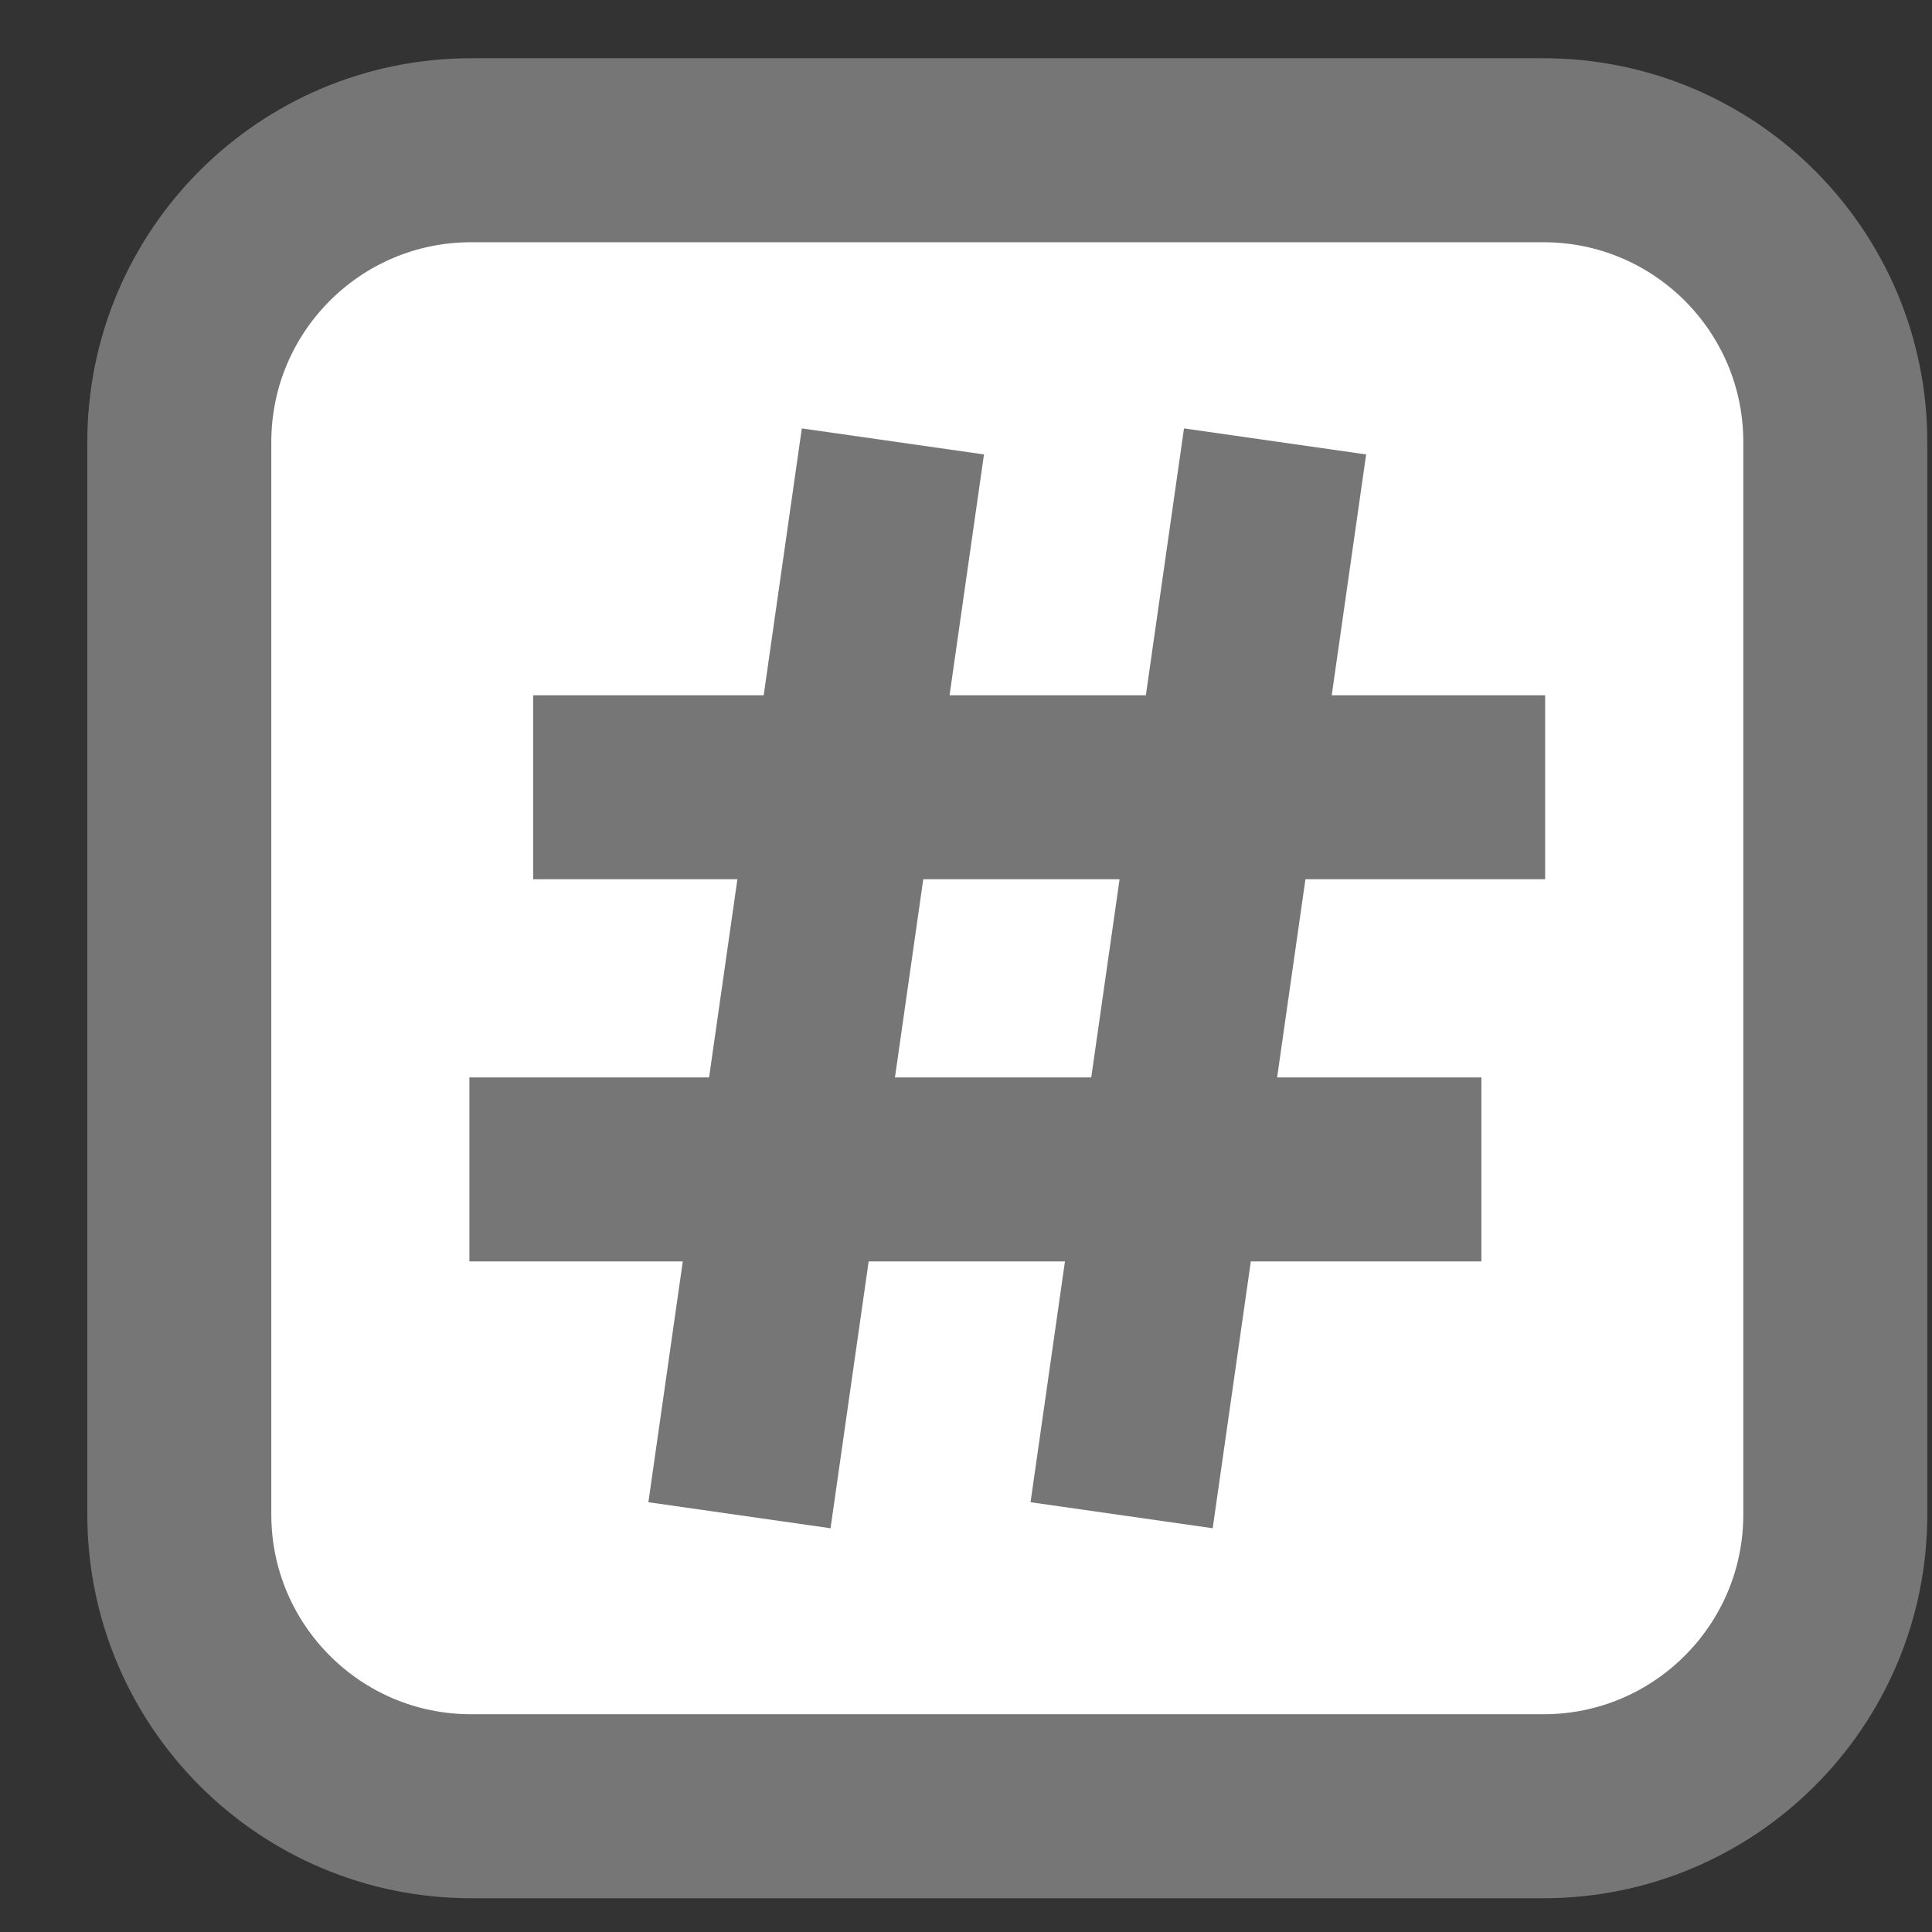 <svg width="21" height="21" viewBox="0 0 21 21" fill="none" xmlns="http://www.w3.org/2000/svg">
    <rect x="0" y="0" width="21" height="21" fill="#333333" stroke="none"/>
    <path d="M1.949 4.805C1.949 3.053 3.369 1.633 5.121 1.633H16.777C18.529 1.633 19.949 3.053 19.949 4.805V16.461C19.949 18.213 18.529 19.633 16.777 19.633H5.121C3.369 19.633 1.949 18.213 1.949 16.461V4.805Z" fill="white" stroke="#767676" stroke-width="2" stroke-linecap="square"/>
    <path d="M13.322 8.557H9.168L8.575 12.711H12.729L13.322 8.557Z" fill="white"/>
    <path d="M6.795 8.557H15.795M8.179 15.48L9.564 5.788M6.102 12.711H15.102M12.333 15.48L13.718 5.788" stroke="#767676" stroke-width="2" stroke-linecap="square"/>
</svg>
